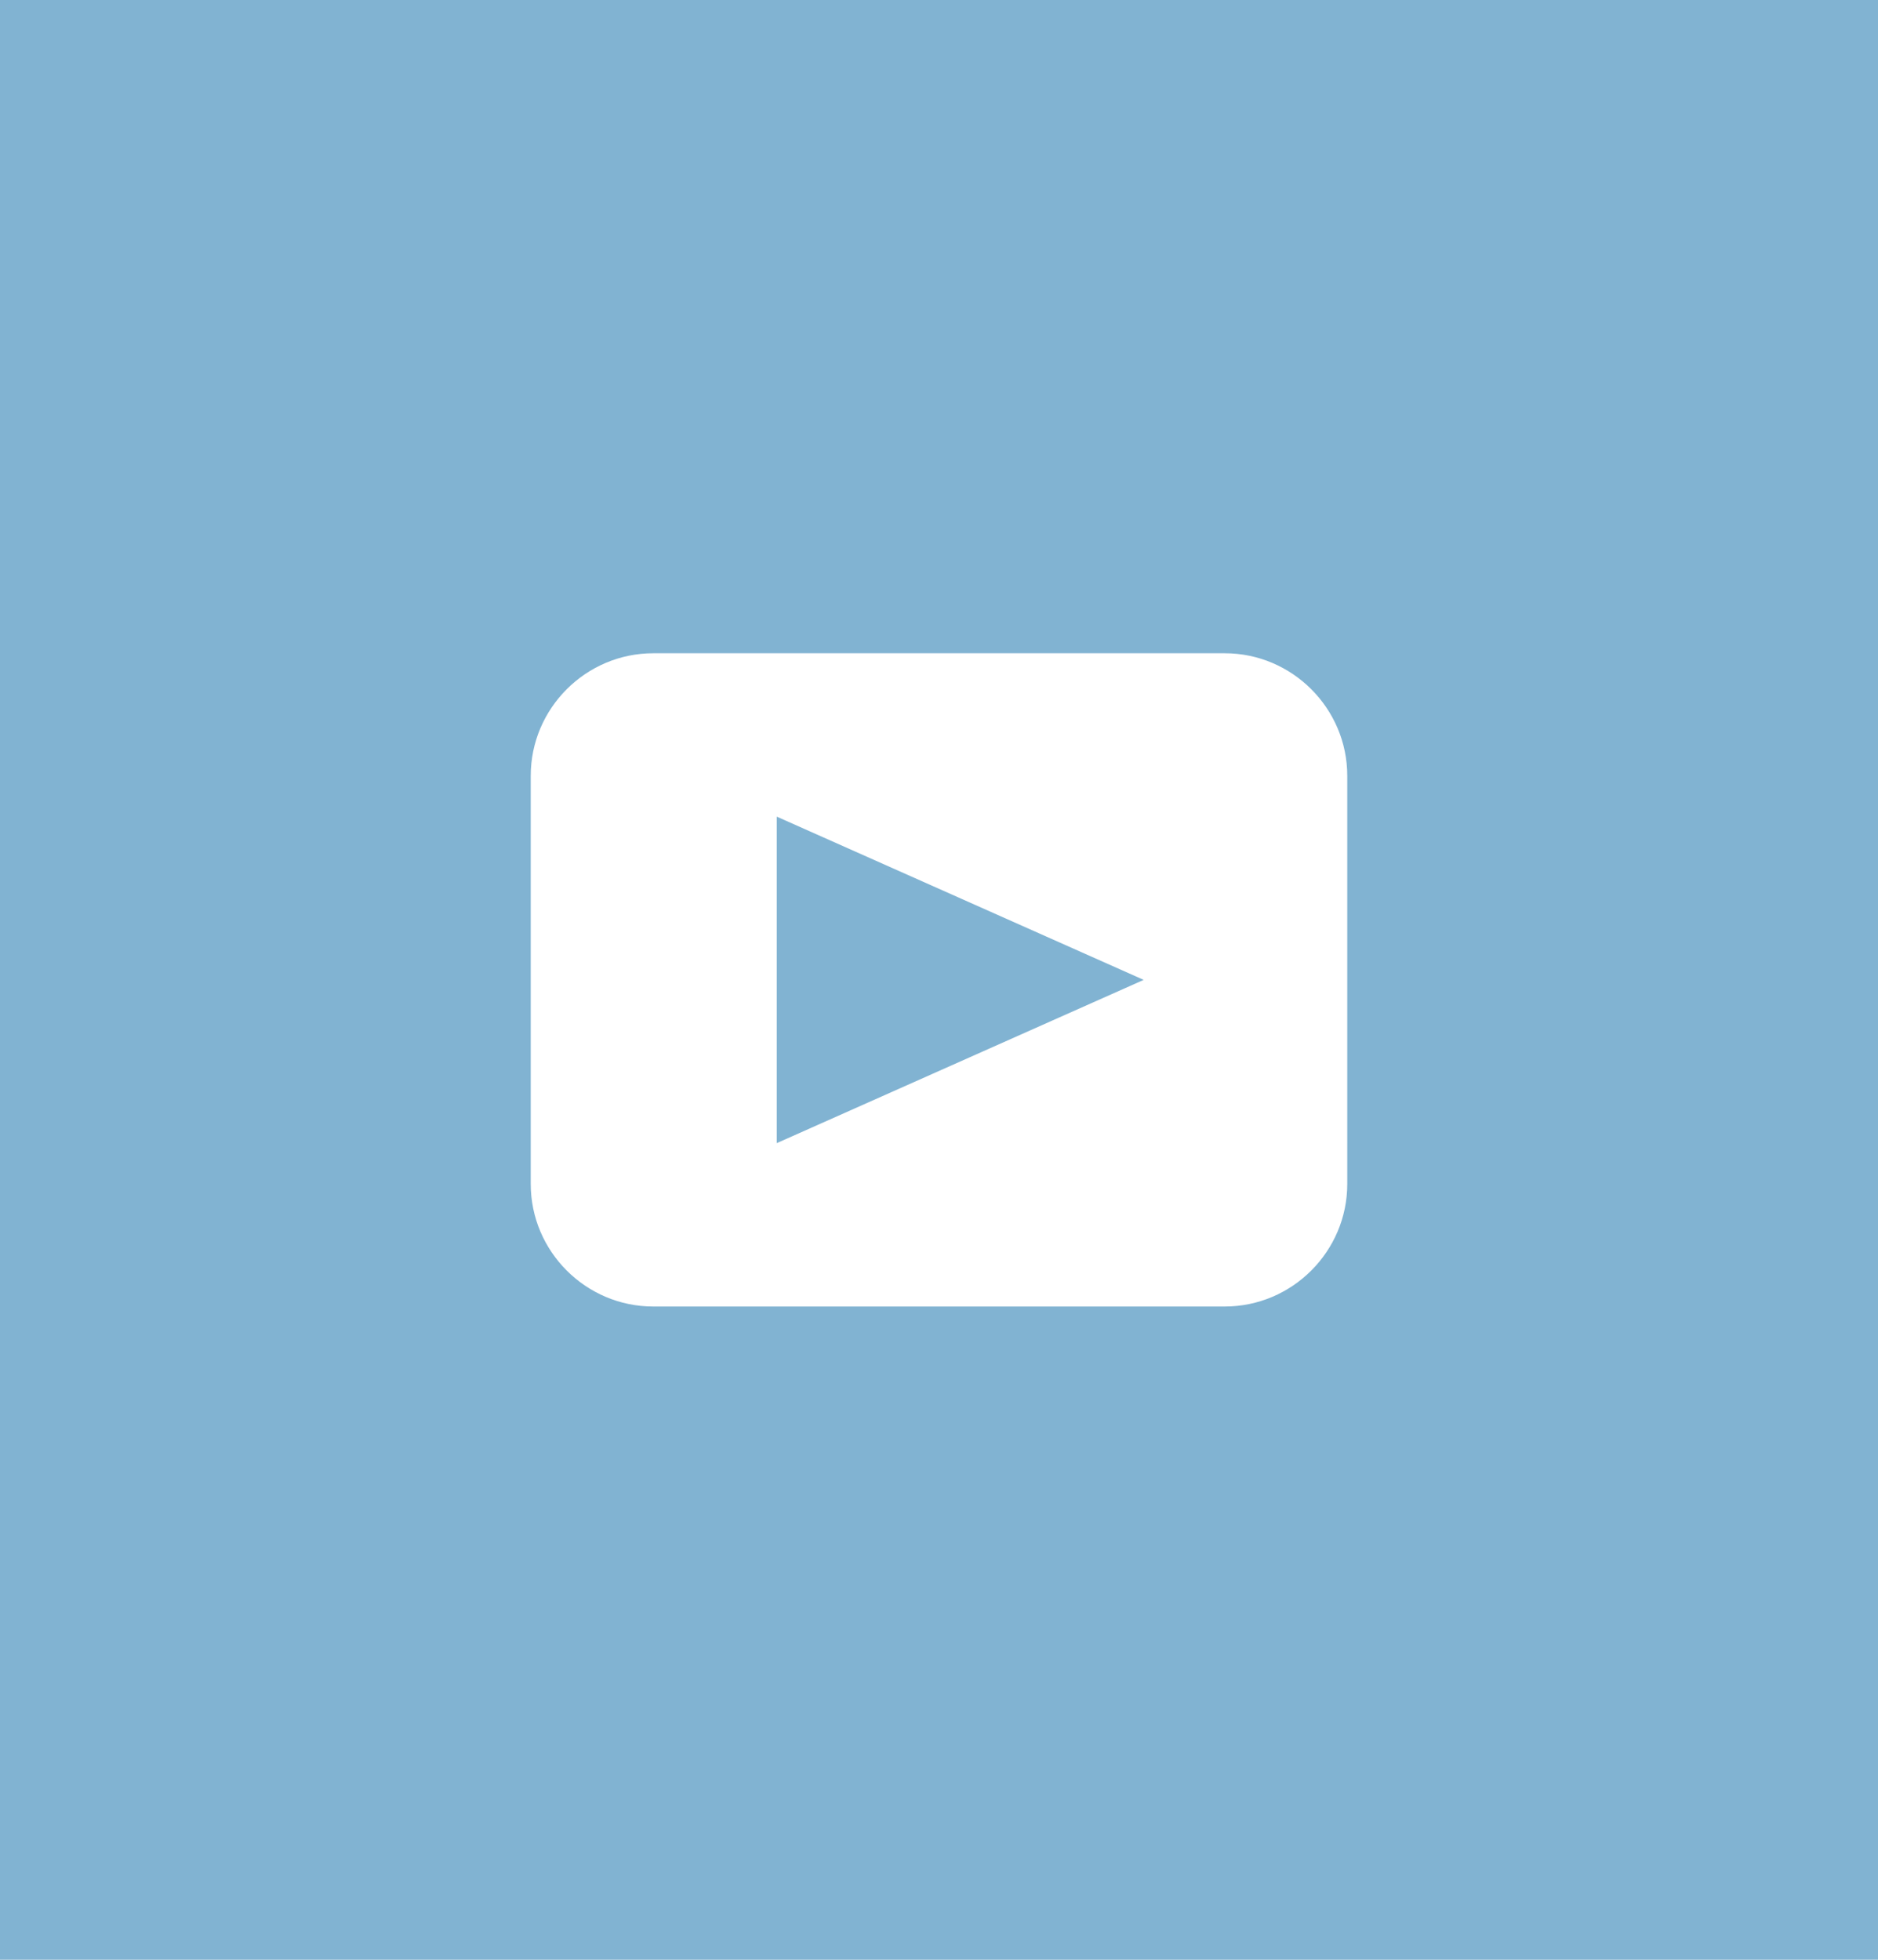 <?xml version="1.0" encoding="utf-8"?>
<!-- Generator: Adobe Illustrator 16.0.0, SVG Export Plug-In . SVG Version: 6.00 Build 0)  -->
<!DOCTYPE svg PUBLIC "-//W3C//DTD SVG 1.1//EN" "http://www.w3.org/Graphics/SVG/1.1/DTD/svg11.dtd">
<svg version="1.1" id="Layer_1" xmlns="http://www.w3.org/2000/svg" xmlns:xlink="http://www.w3.org/1999/xlink" x="0px" y="0px"
	 width="46px" height="48px" viewBox="0 0 46 48" enable-background="new 0 0 46 48" xml:space="preserve">
<rect fill="#81B3D2" width="46" height="48"/>
<path fill="#FFFFFF" d="M30,16H16c-1.65,0-3,1.35-3,3v10c0,1.65,1.35,3,3,3h14c1.65,0,3-1.35,3-3V19C33,17.35,31.65,16,30,16z
	 M19.027,27.998v-7.996L28.014,24L19.027,27.998z"/>
</svg>
